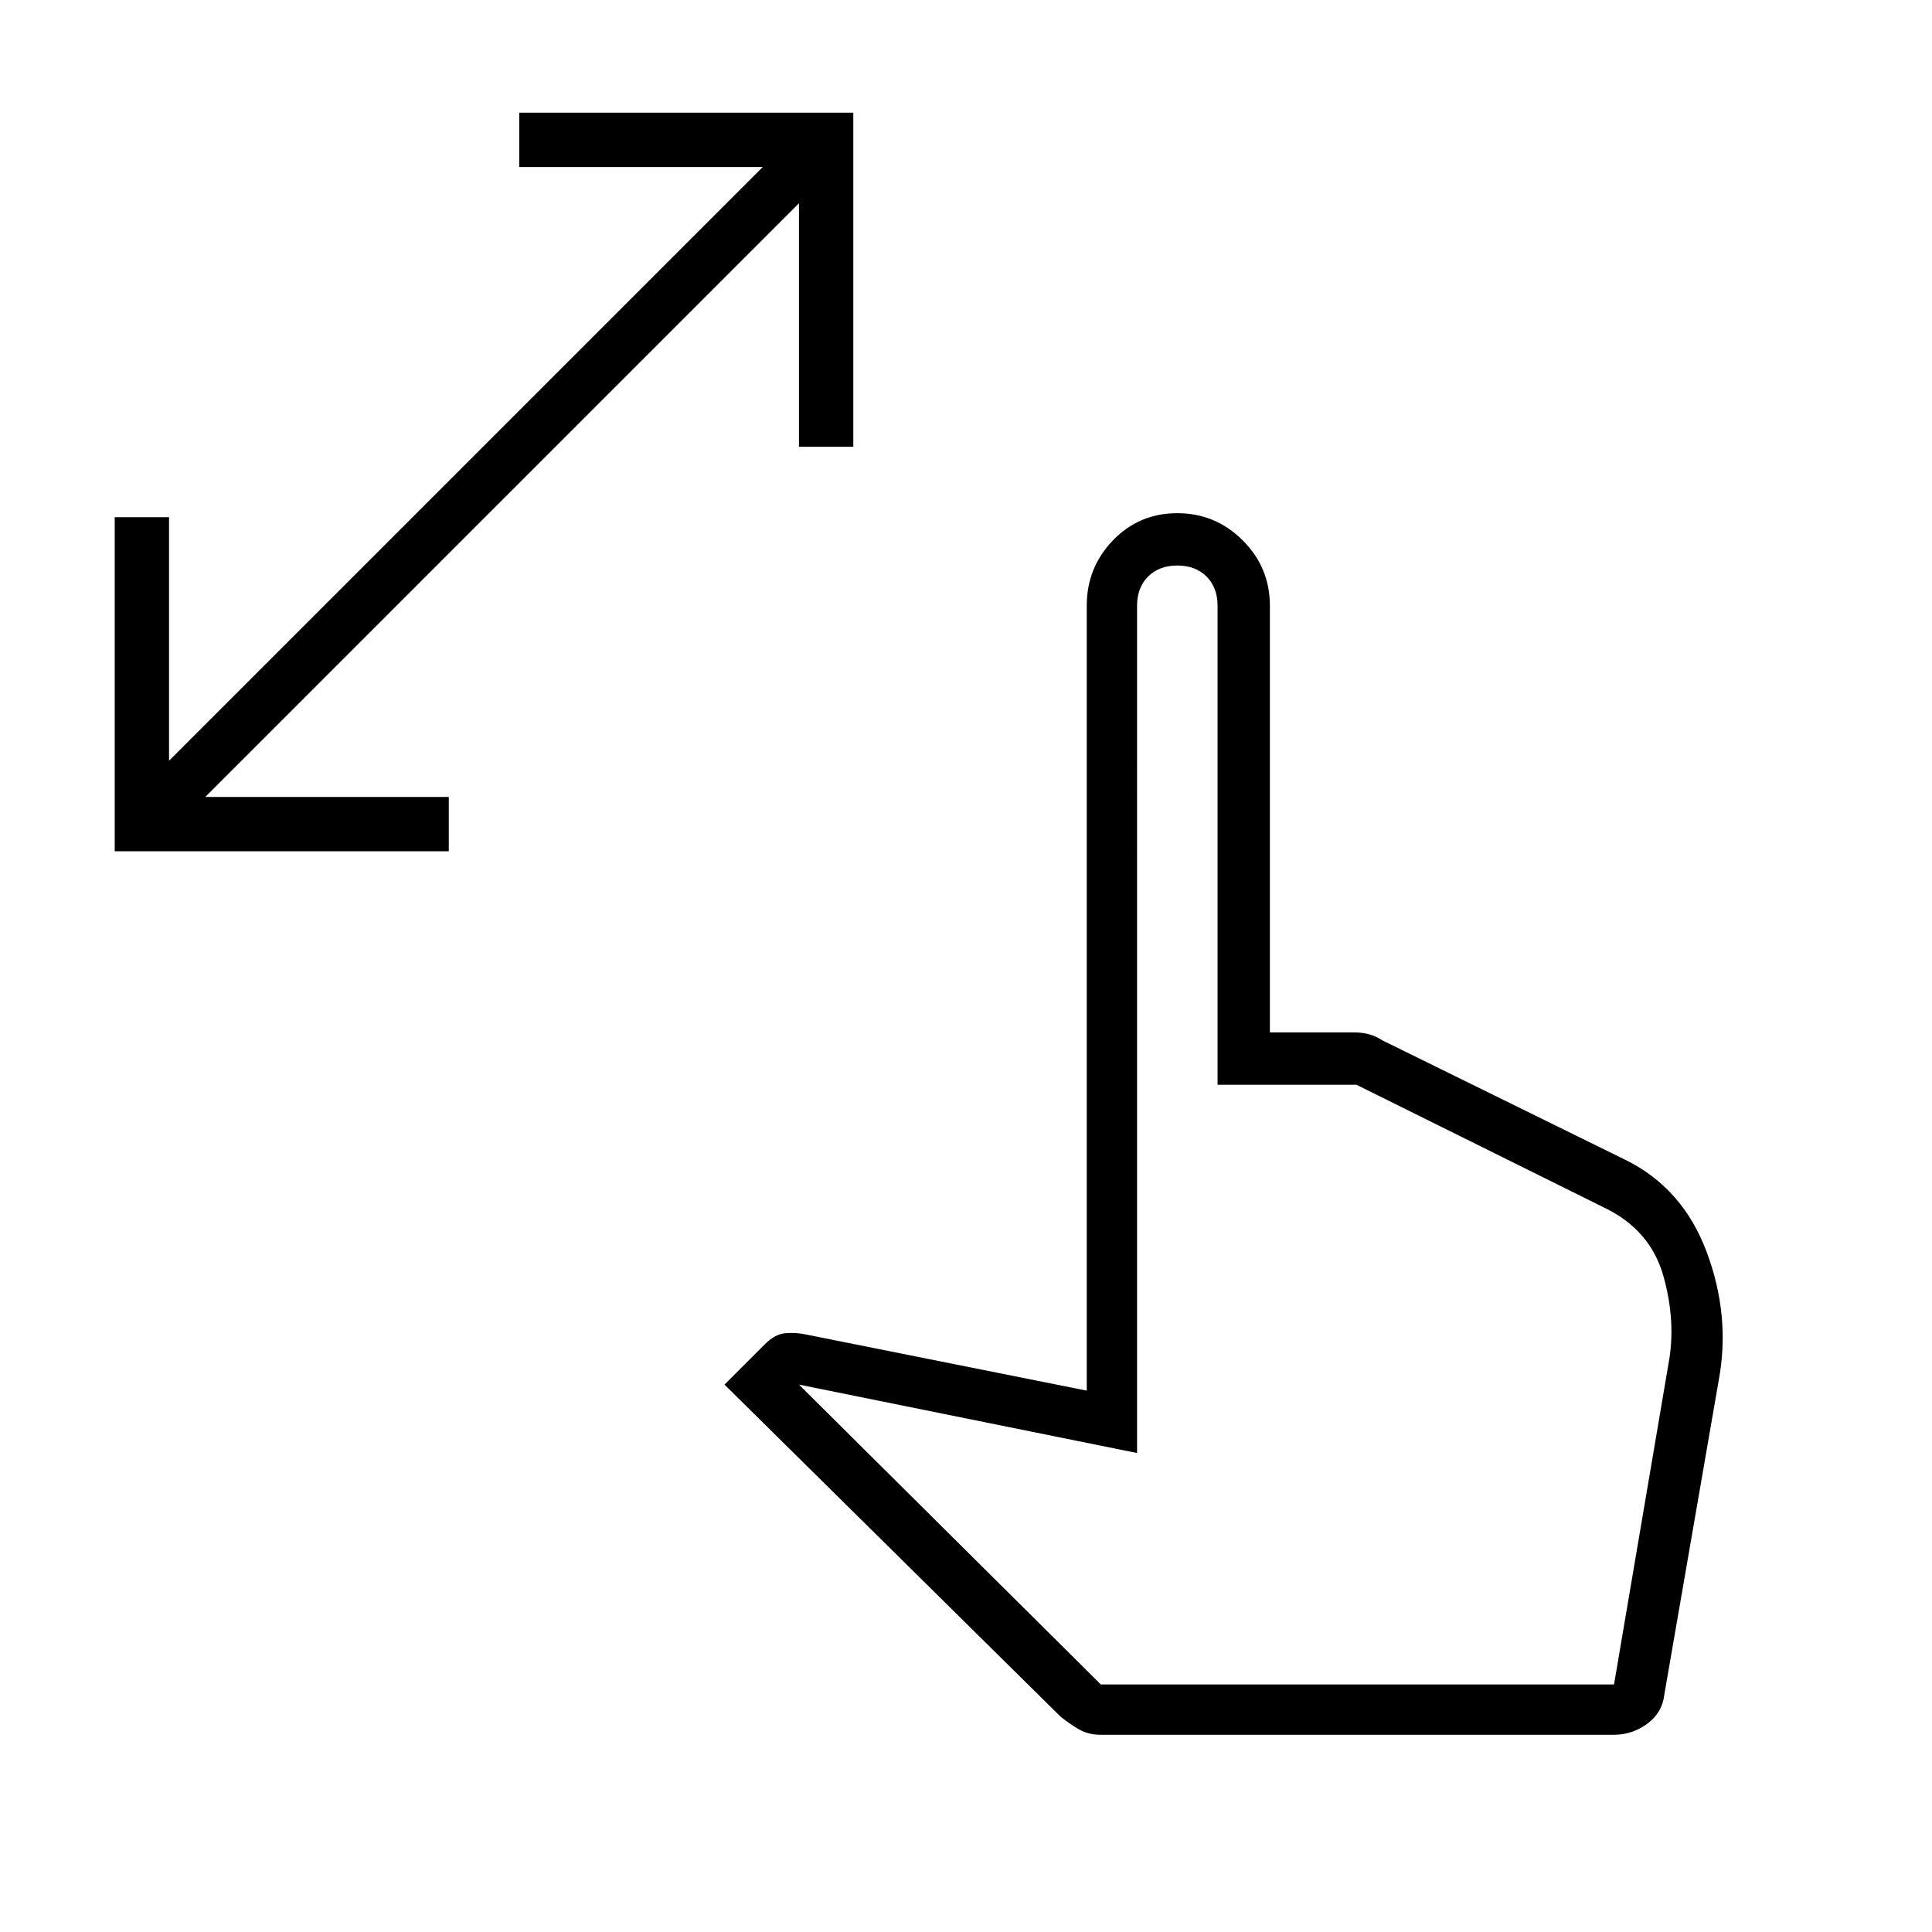 <svg xmlns="http://www.w3.org/2000/svg" height="24" width="24"><path d="M1.425 10.575v-4.15H2.1V9.45l7.375-7.375H6.45V1.4h4.15v4.15h-.675V2.525L2.55 9.9h3.025v.675Zm12.25 10.975q-.15 0-.262-.062-.113-.063-.238-.163L9 17.2l.5-.5q.125-.125.25-.138.125-.012.25.013l3.5.7v-9.75q0-.475.325-.812.325-.338.8-.338.475 0 .813.338.337.337.337.812v5.3h1.05q.1 0 .188.025.087.025.162.075l3 1.475q.725.35 1.025 1.15.3.8.15 1.6l-.675 3.9q-.025.225-.212.363-.188.137-.413.137Zm0-.625h6.375l.675-3.975q.1-.525-.062-1.1-.163-.575-.738-.85l-3.075-1.525h-1.725v-5.95q0-.225-.137-.363-.138-.137-.363-.137-.225 0-.363.137-.137.138-.137.363V18.05l-4.2-.85Zm0 0h6.275Z"/></svg>